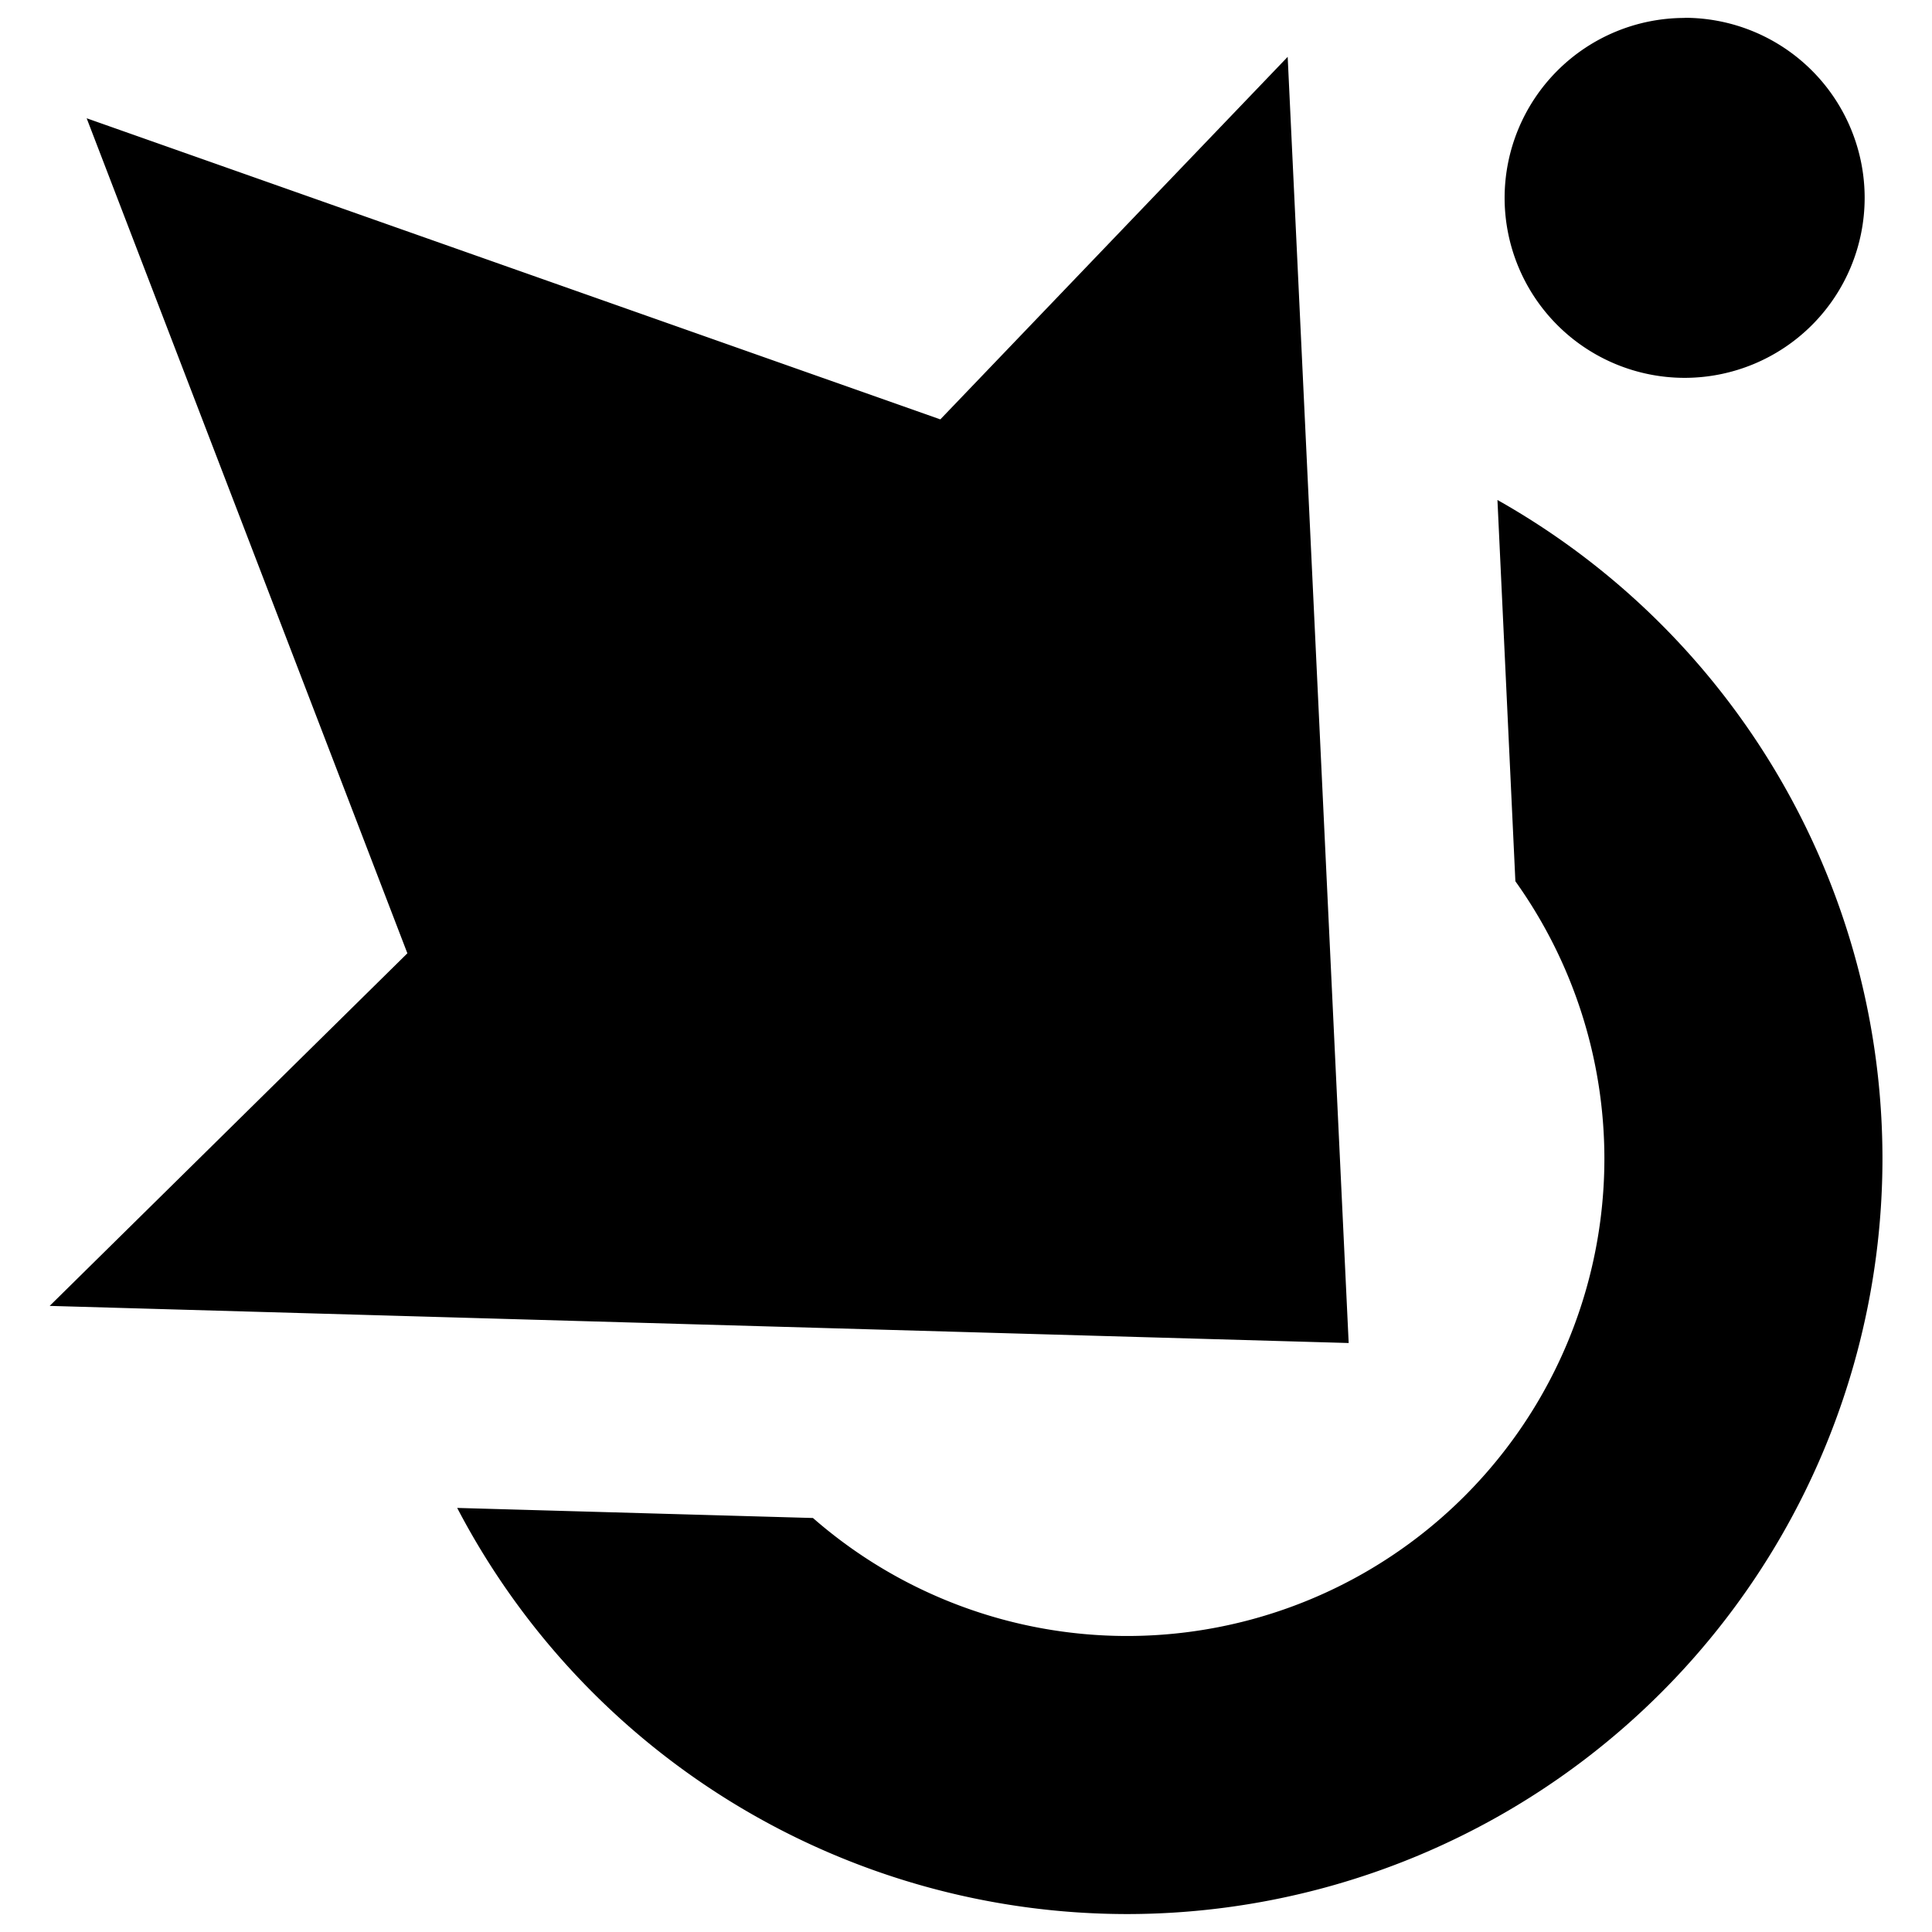 <svg xmlns="http://www.w3.org/2000/svg" viewBox="0 0 14 14"><path d="M12.207.13a1.305 1.305 0 0 0-1.304 1.304 1.305 1.305 0 0 0 1.304 1.304 1.305 1.305 0 0 0 1.305-1.304A1.305 1.305 0 0 0 12.207.129M9.331.412 6.814 3.039.628.857l2.324 6.051L.36 9.463l9.413.269Zm1.52 3.21.13 2.764a3.46 3.46 0 0 1 .645 2.006 3.46 3.46 0 0 1-3.462 3.463A3.46 3.46 0 0 1 5.891 11l-2.578-.073a5.48 5.48 0 0 0 4.851 2.943 5.477 5.477 0 0 0 5.477-5.477 5.48 5.48 0 0 0-2.79-4.77Z" style="fill:currentColor;stroke:none;stroke-width:0.269"></path></svg>